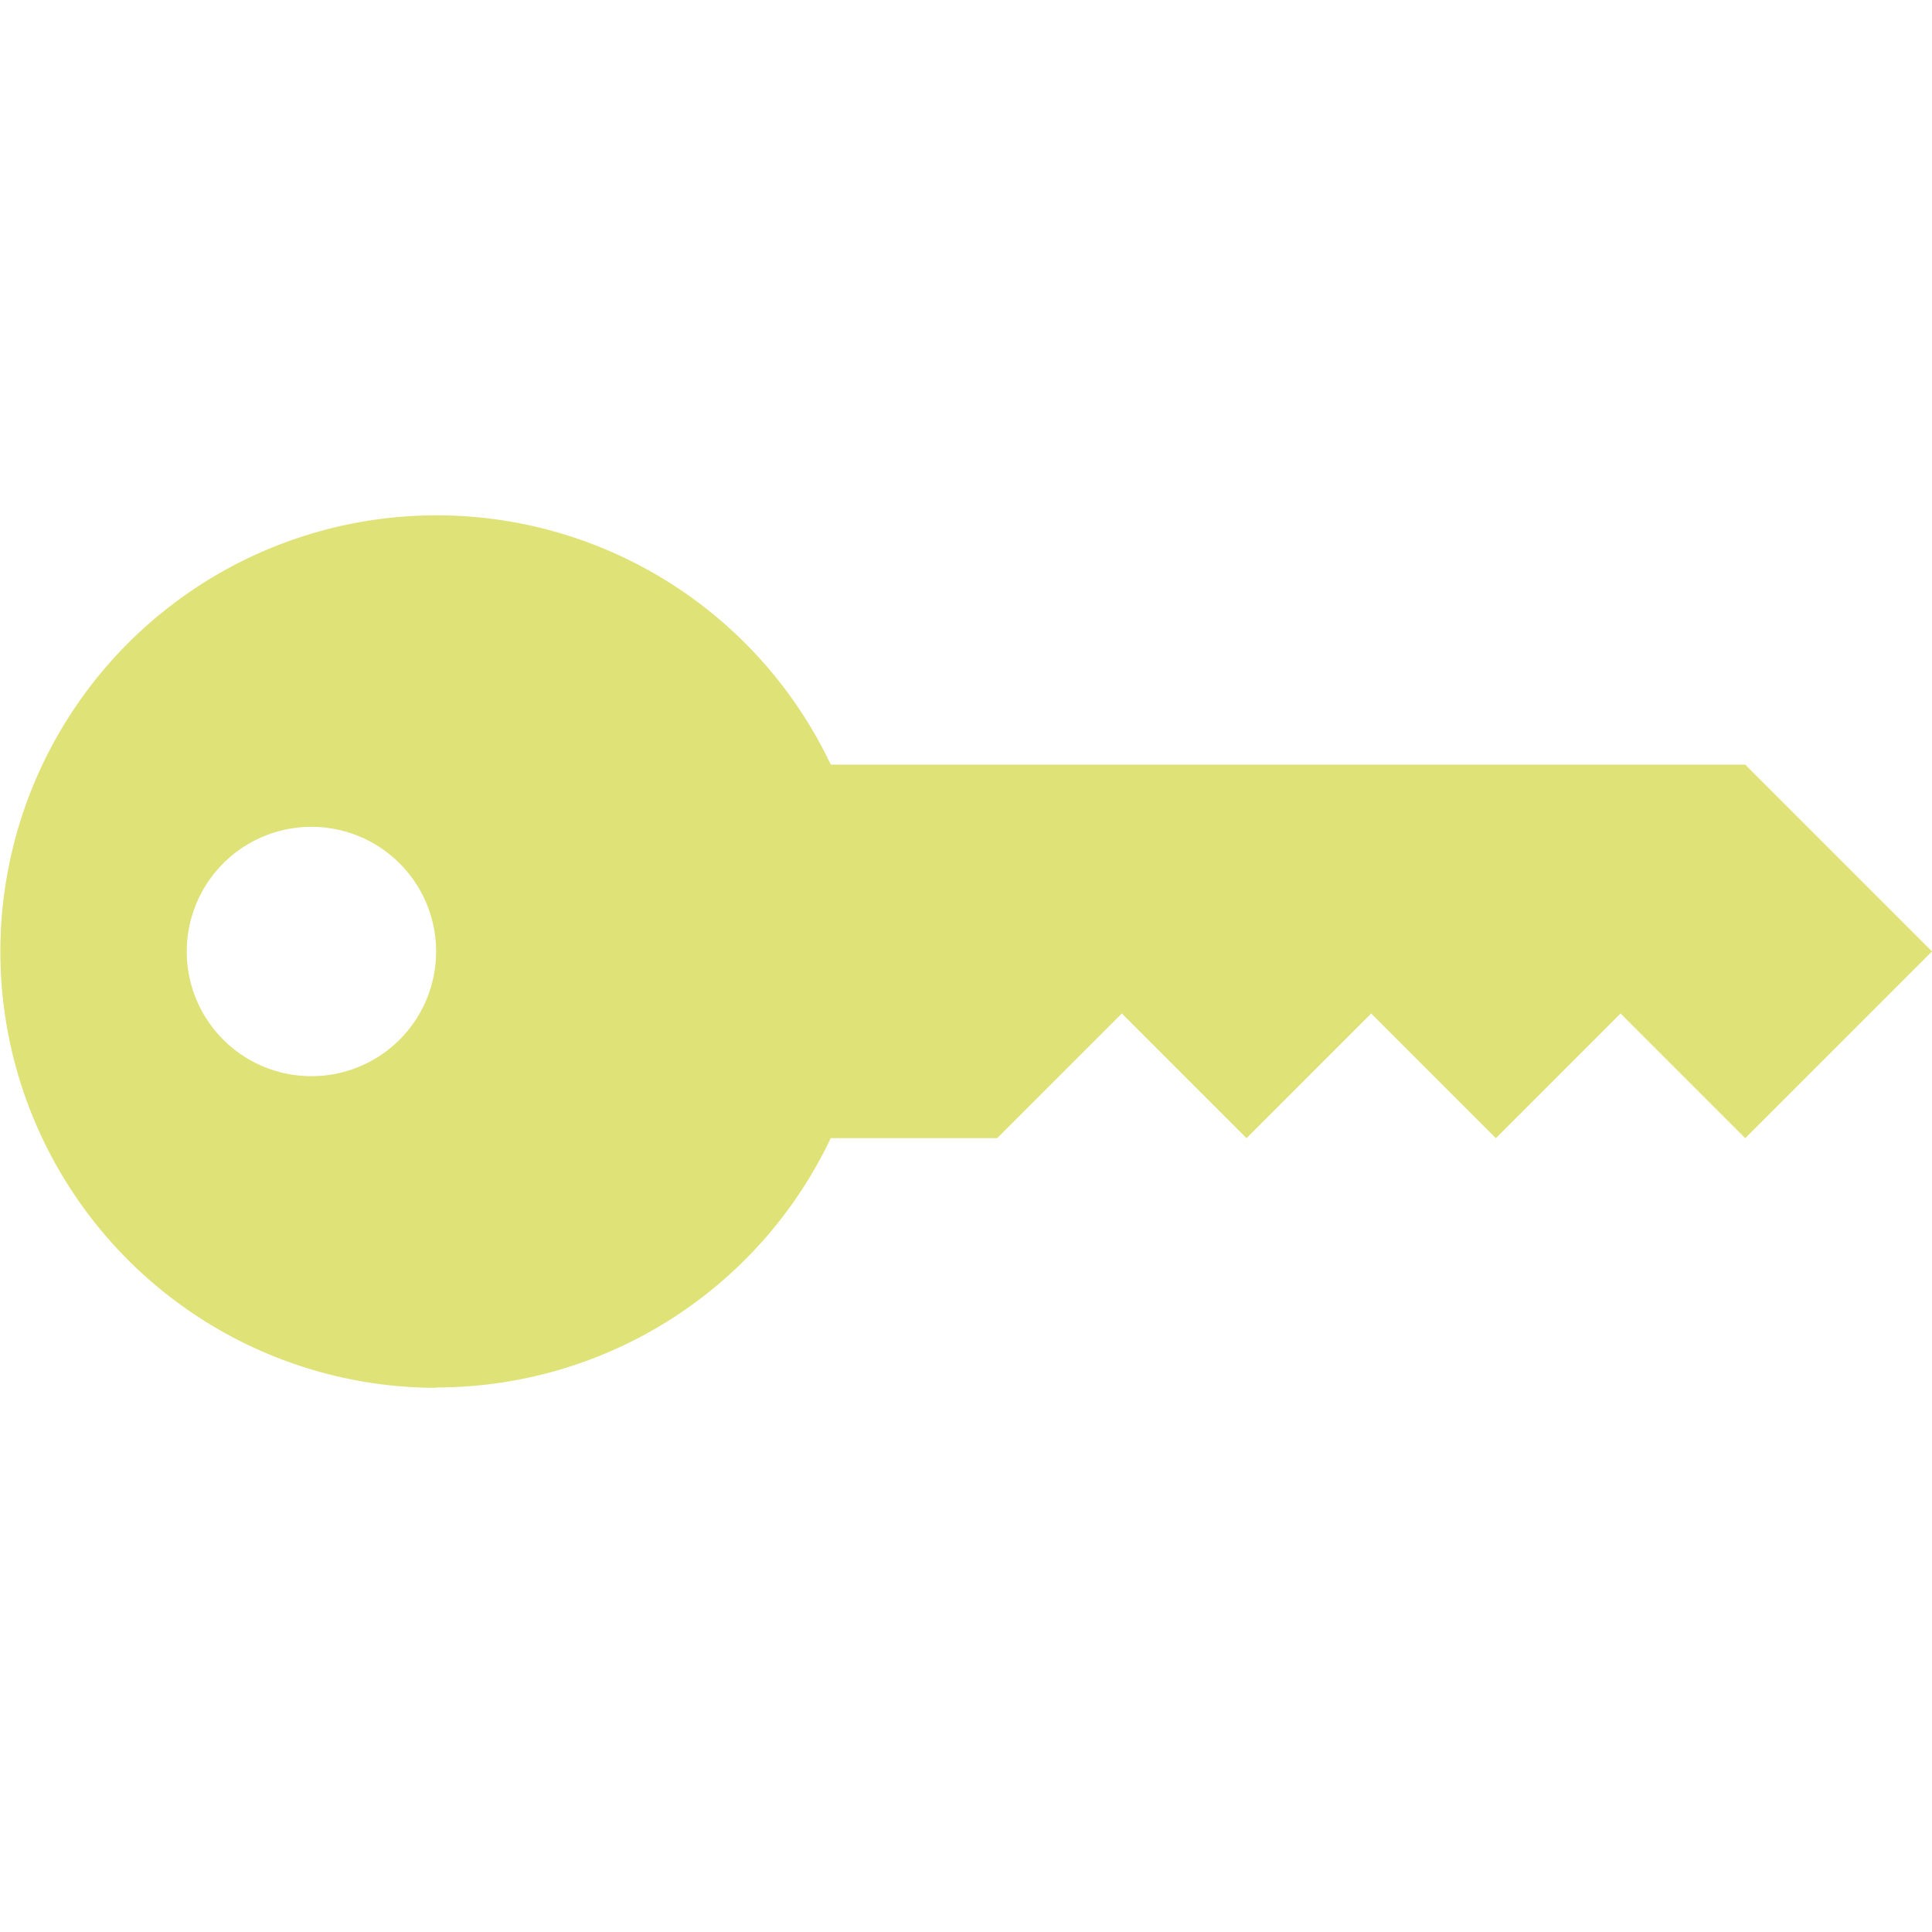 <svg xmlns="http://www.w3.org/2000/svg" width="30" height="30" viewBox="0 0 30 30">
  <g id="ic-password" transform="translate(-1311 -518)">
    <path id="key-fill" d="M6.774,18.049A6.774,6.774,0,1,1,12.9,8.372H27.1l2.9,2.9-2.9,2.9-1.936-1.936-1.936,1.936-1.936-1.936-1.936,1.936-1.936-1.936-1.936,1.936H12.9a6.774,6.774,0,0,1-6.122,3.871M4.838,13.21A1.936,1.936,0,1,0,2.9,11.275,1.936,1.936,0,0,0,4.838,13.21" transform="translate(1311 521.501)" fill="#dee277"/>
    <rect id="Rectangle_937" data-name="Rectangle 937" width="30" height="30" transform="translate(1311 518)" fill="none"/>
  </g>
</svg>
